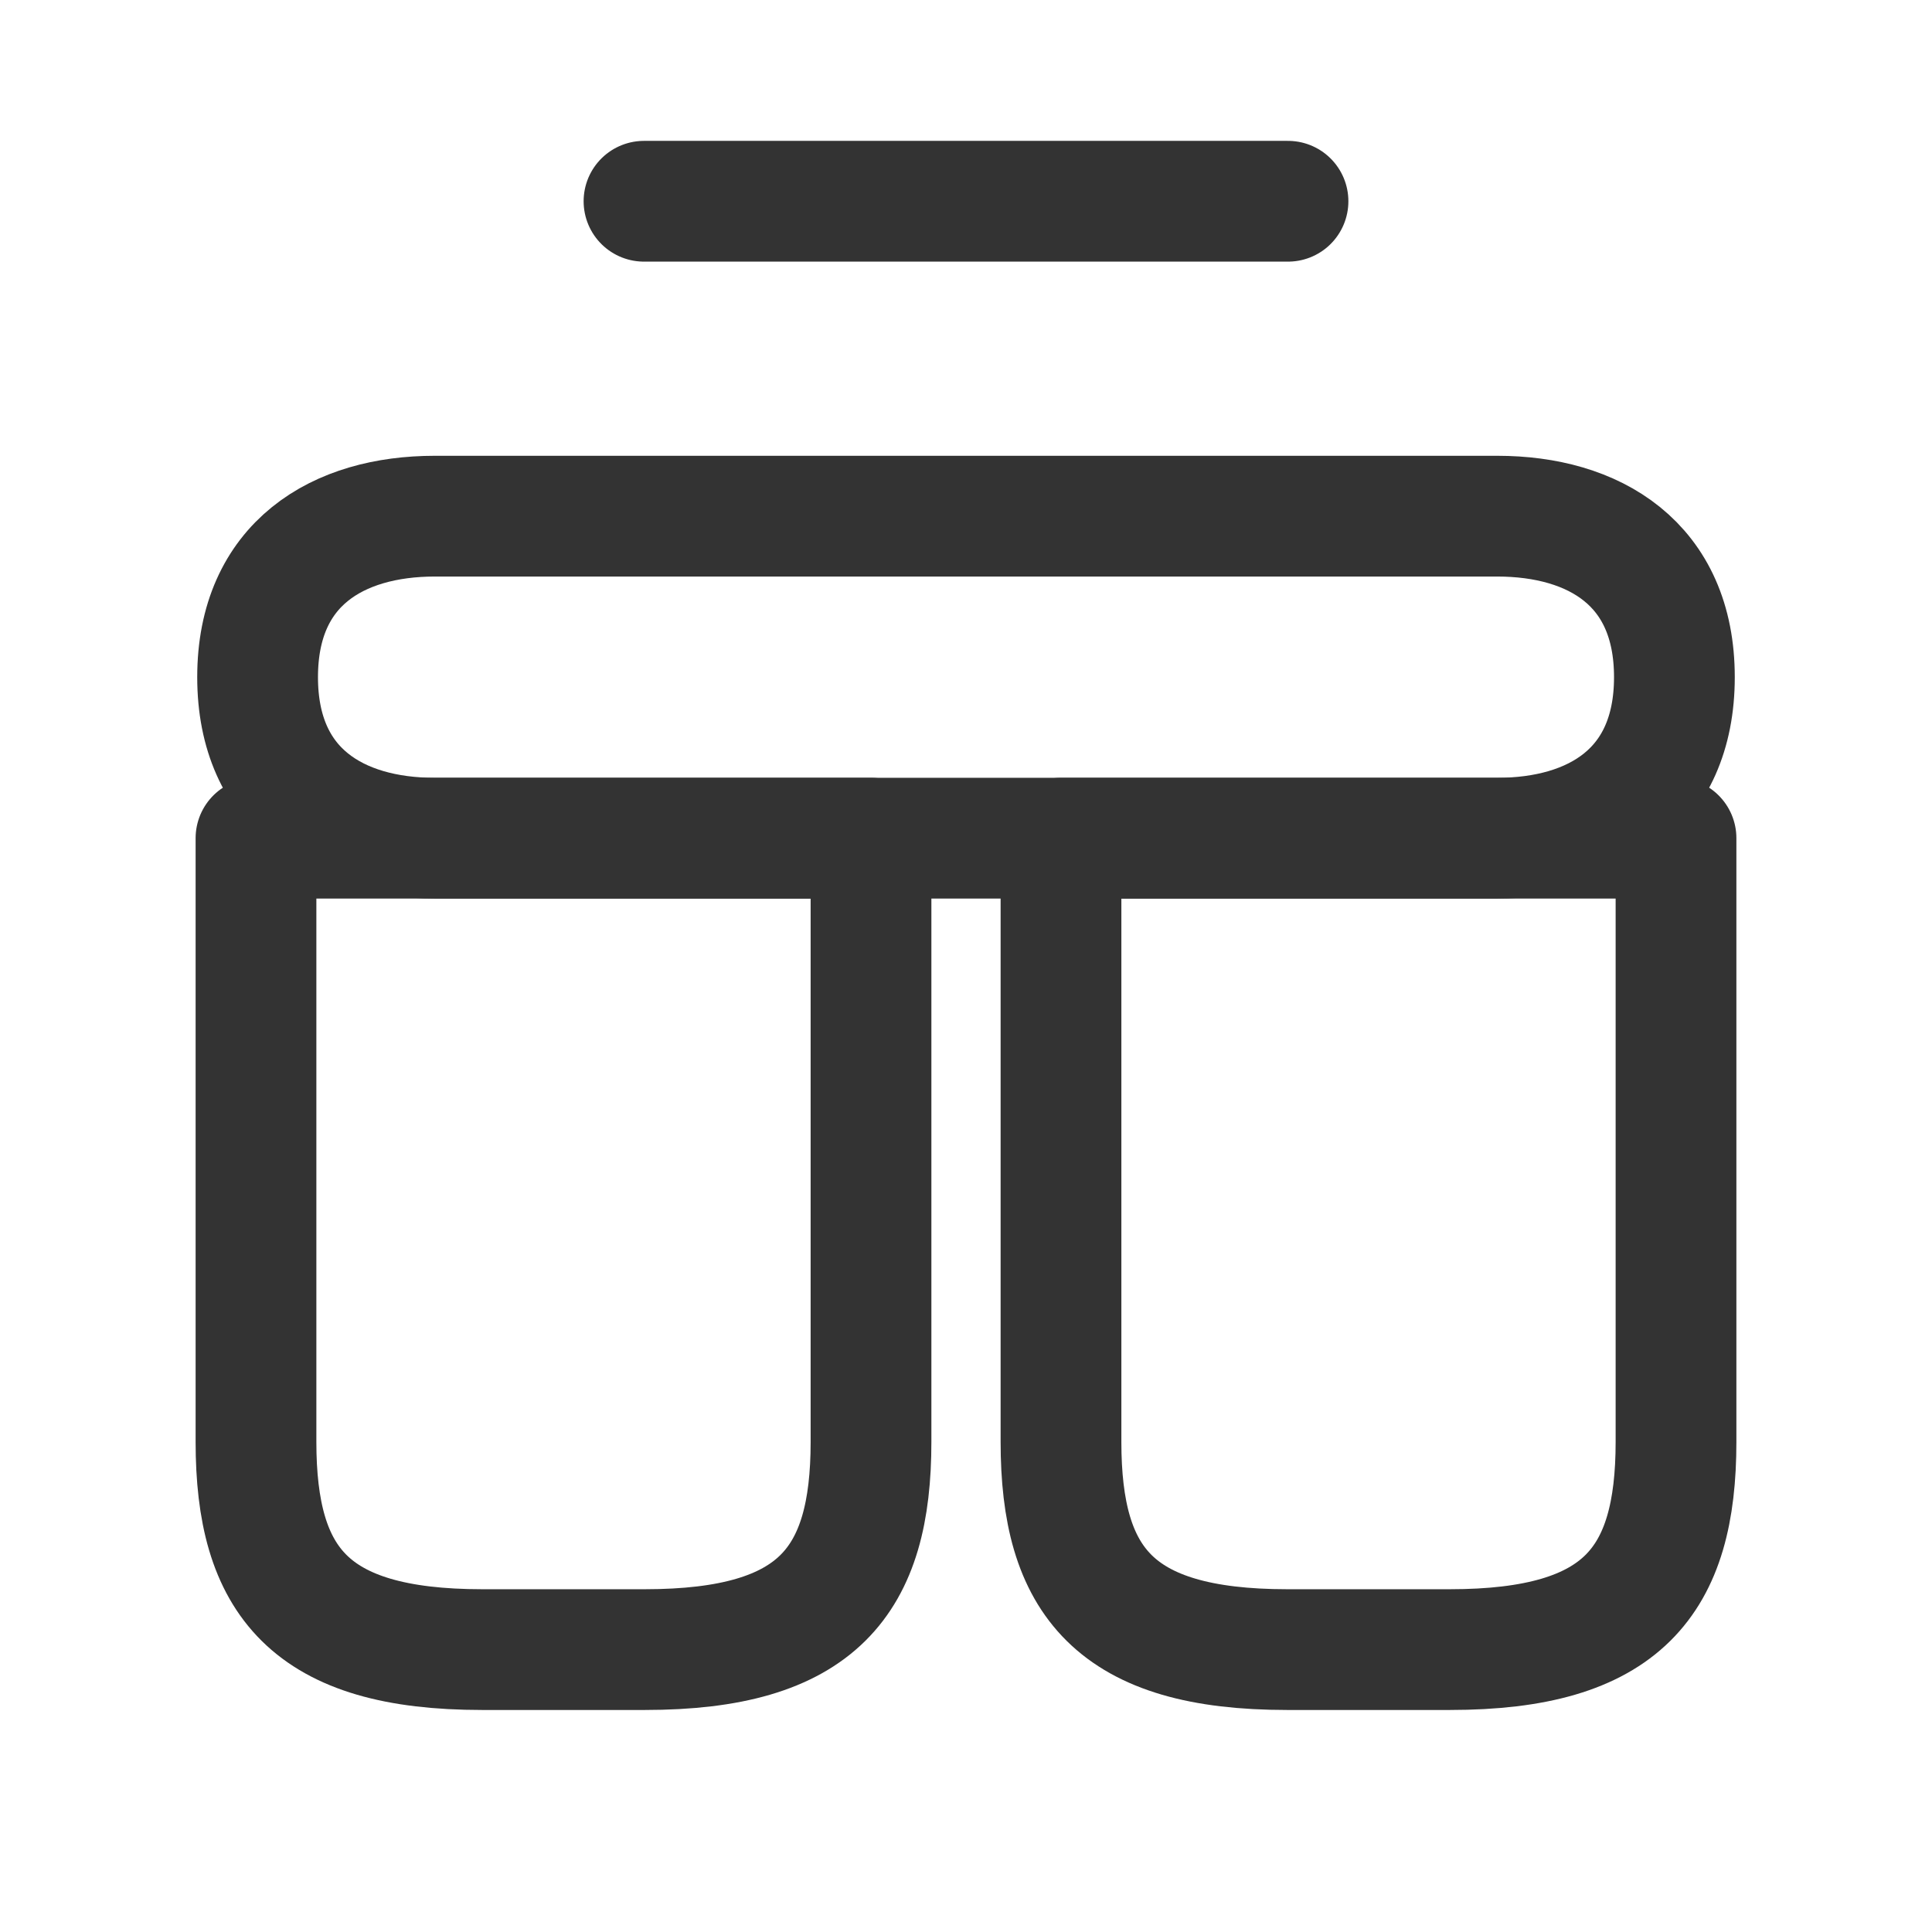 <svg width="24" height="24" viewBox="0 0 24 24" fill="none" xmlns="http://www.w3.org/2000/svg">
<path d="M8 2.5H16" stroke="#333333" stroke-width="1.5" stroke-linecap="round" stroke-linejoin="round"/>
<path d="M3.2 8.412C3.2 7 4.2 6.412 5.4 6.412H18.6C19.8 6.412 20.8 7 20.8 8.412C20.8 9.823 19.8 10.412 18.6 10.412H5.4C4.2 10.412 3.2 9.823 3.2 8.412Z" stroke="#333333" stroke-width="1.5" stroke-linecap="round" stroke-linejoin="round"/>
<path d="M10.82 10.412V17.912C10.82 19.642 10.16 20.492 8.01 20.492H5.99C3.84 20.492 3.18 19.642 3.18 17.912V10.412H10.82Z" stroke="#333333" stroke-width="1.5" stroke-linecap="round" stroke-linejoin="round"/>
<path d="M20.82 10.412V17.912C20.82 19.642 20.16 20.492 18.01 20.492H15.99C13.84 20.492 13.18 19.642 13.18 17.912V10.412H20.82Z" stroke="#333333" stroke-width="1.5" stroke-linecap="round" stroke-linejoin="round"/>
</svg> 